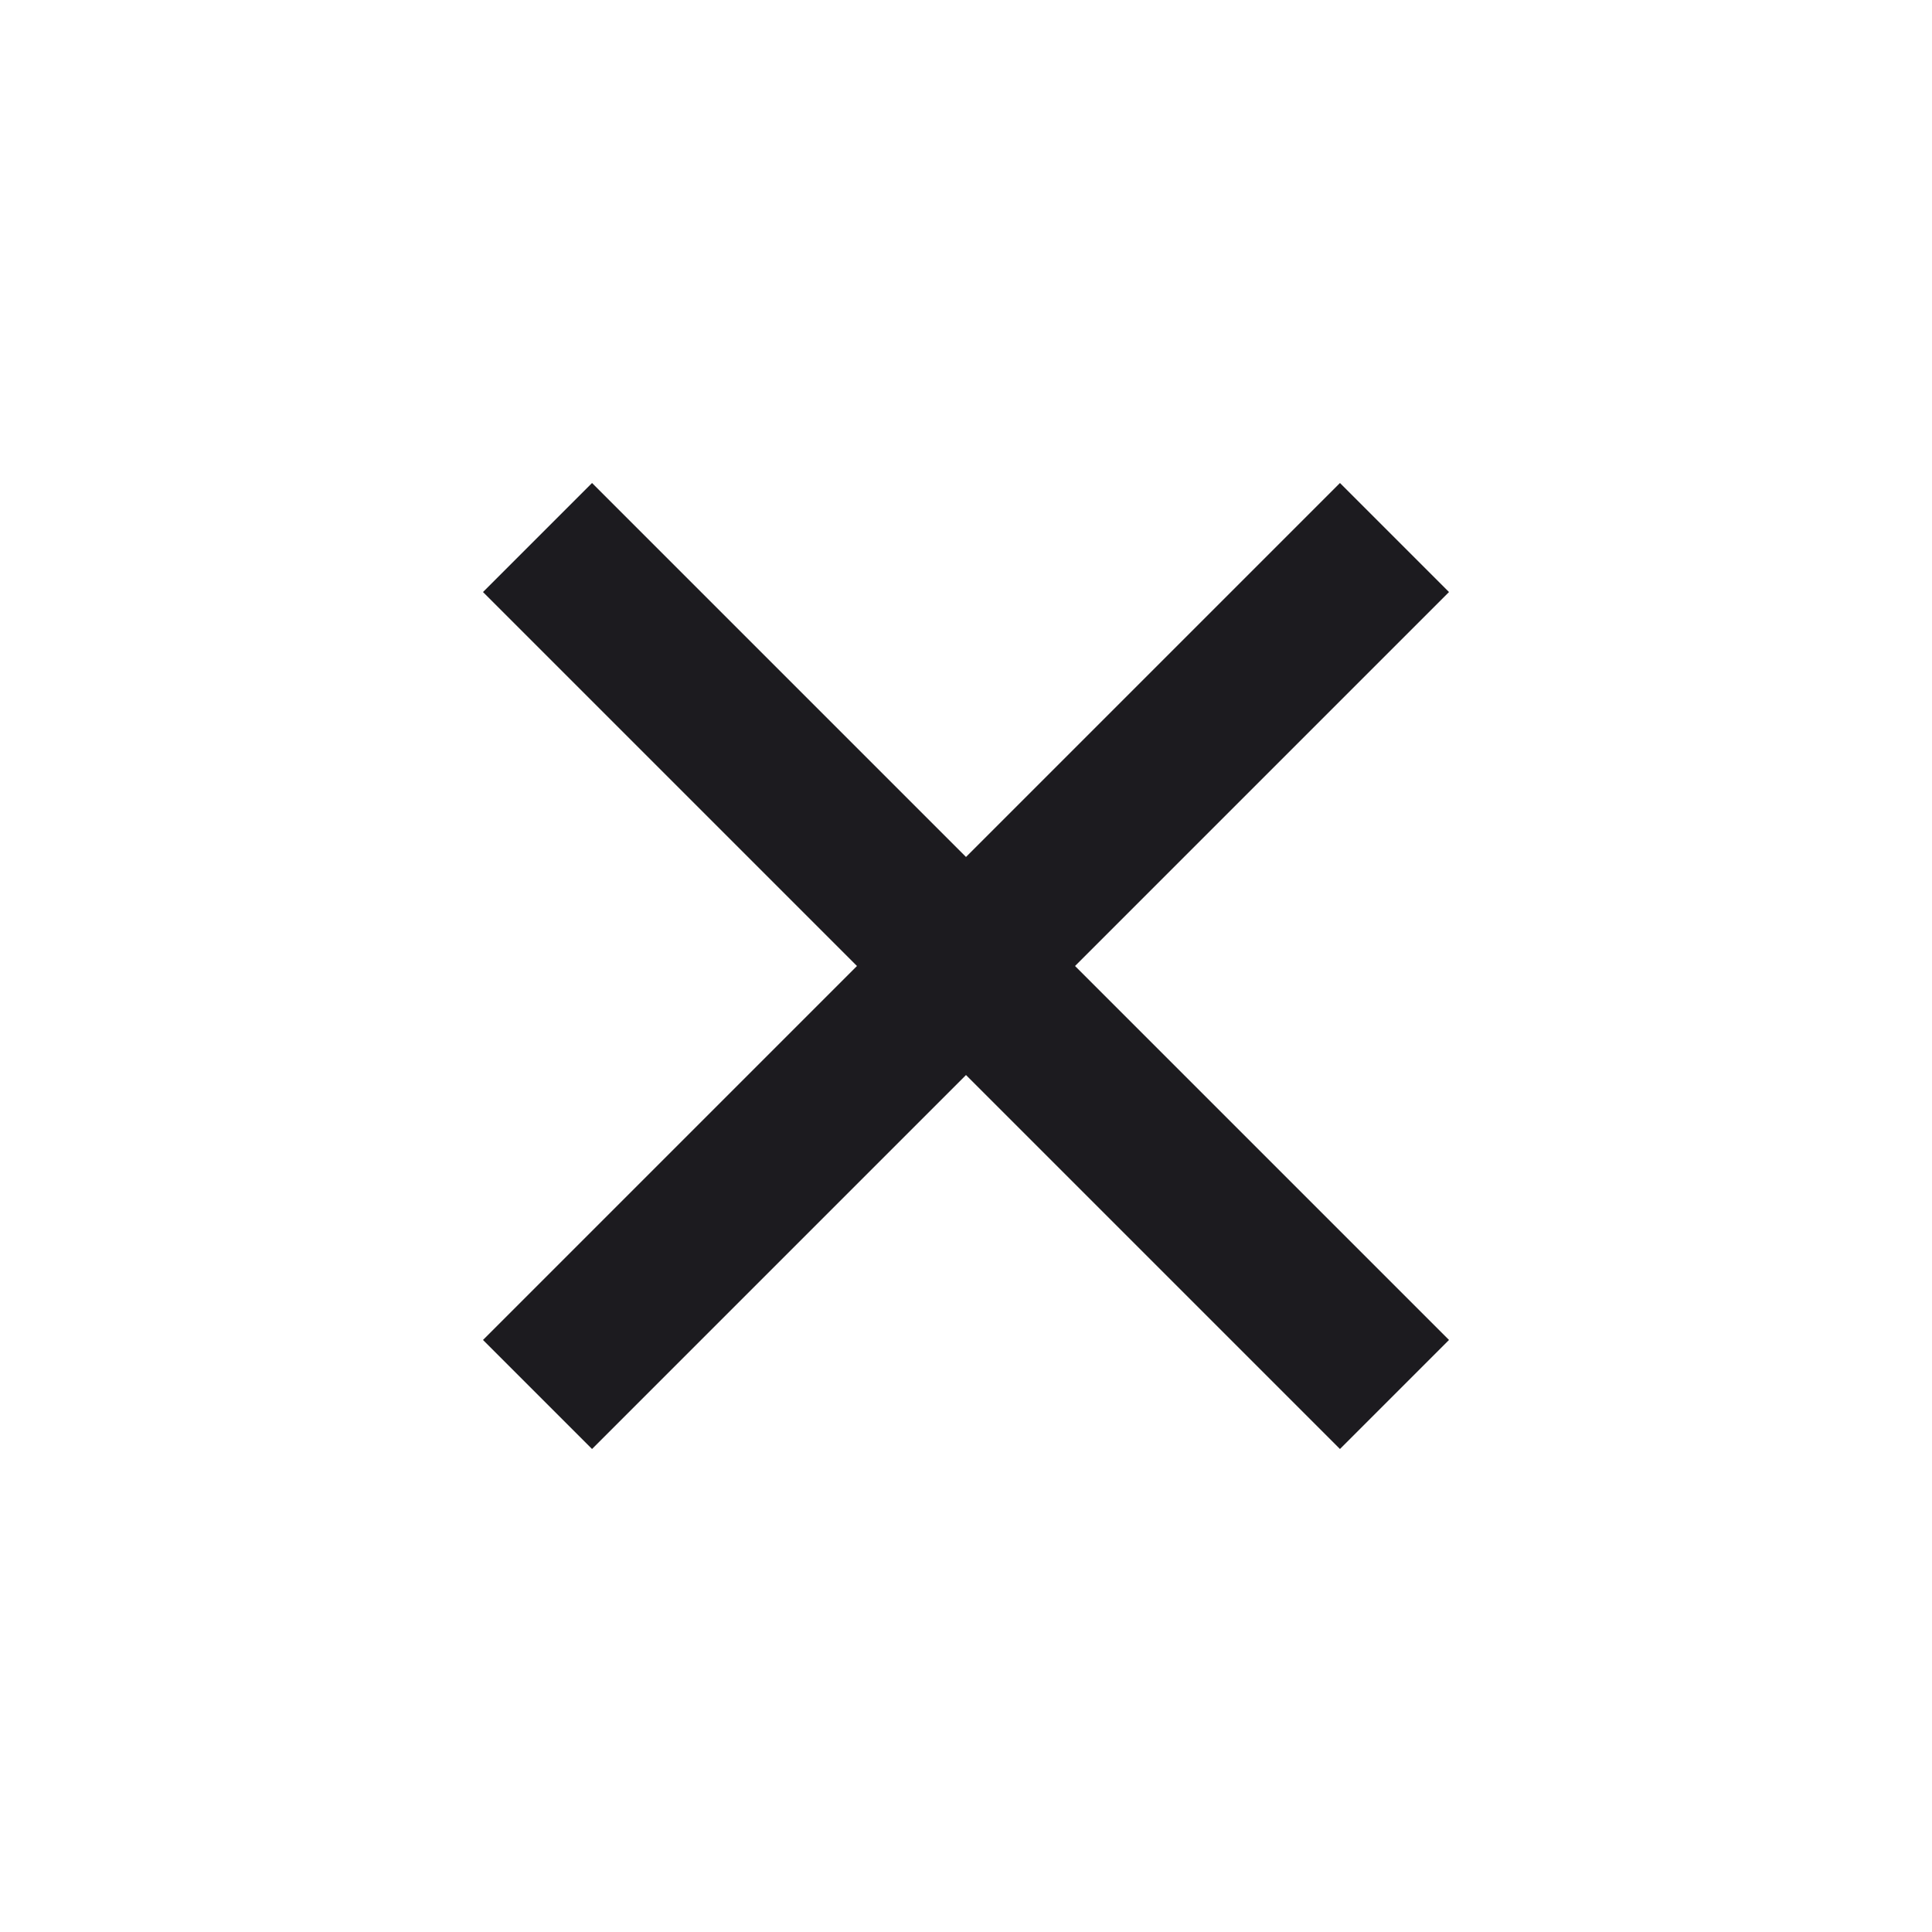<svg width="16" height="16" viewBox="0 0 16 16" fill="none" xmlns="http://www.w3.org/2000/svg">
<mask id="mask0_2412_819" style="mask-type:alpha" maskUnits="userSpaceOnUse" x="0" y="0" width="16" height="16">
<rect width="16" height="16" fill="#E6E6E6"/>
</mask>
<g mask="url(#mask0_2412_819)">
<path d="M4.903 12L8 8.903L11.097 12L12 11.097L8.903 8L12 4.903L11.097 4L8 7.097L4.903 4L4 4.903L7.097 8L4 11.097L4.903 12Z" fill="#1C1B1F"/>
</g>
</svg>
